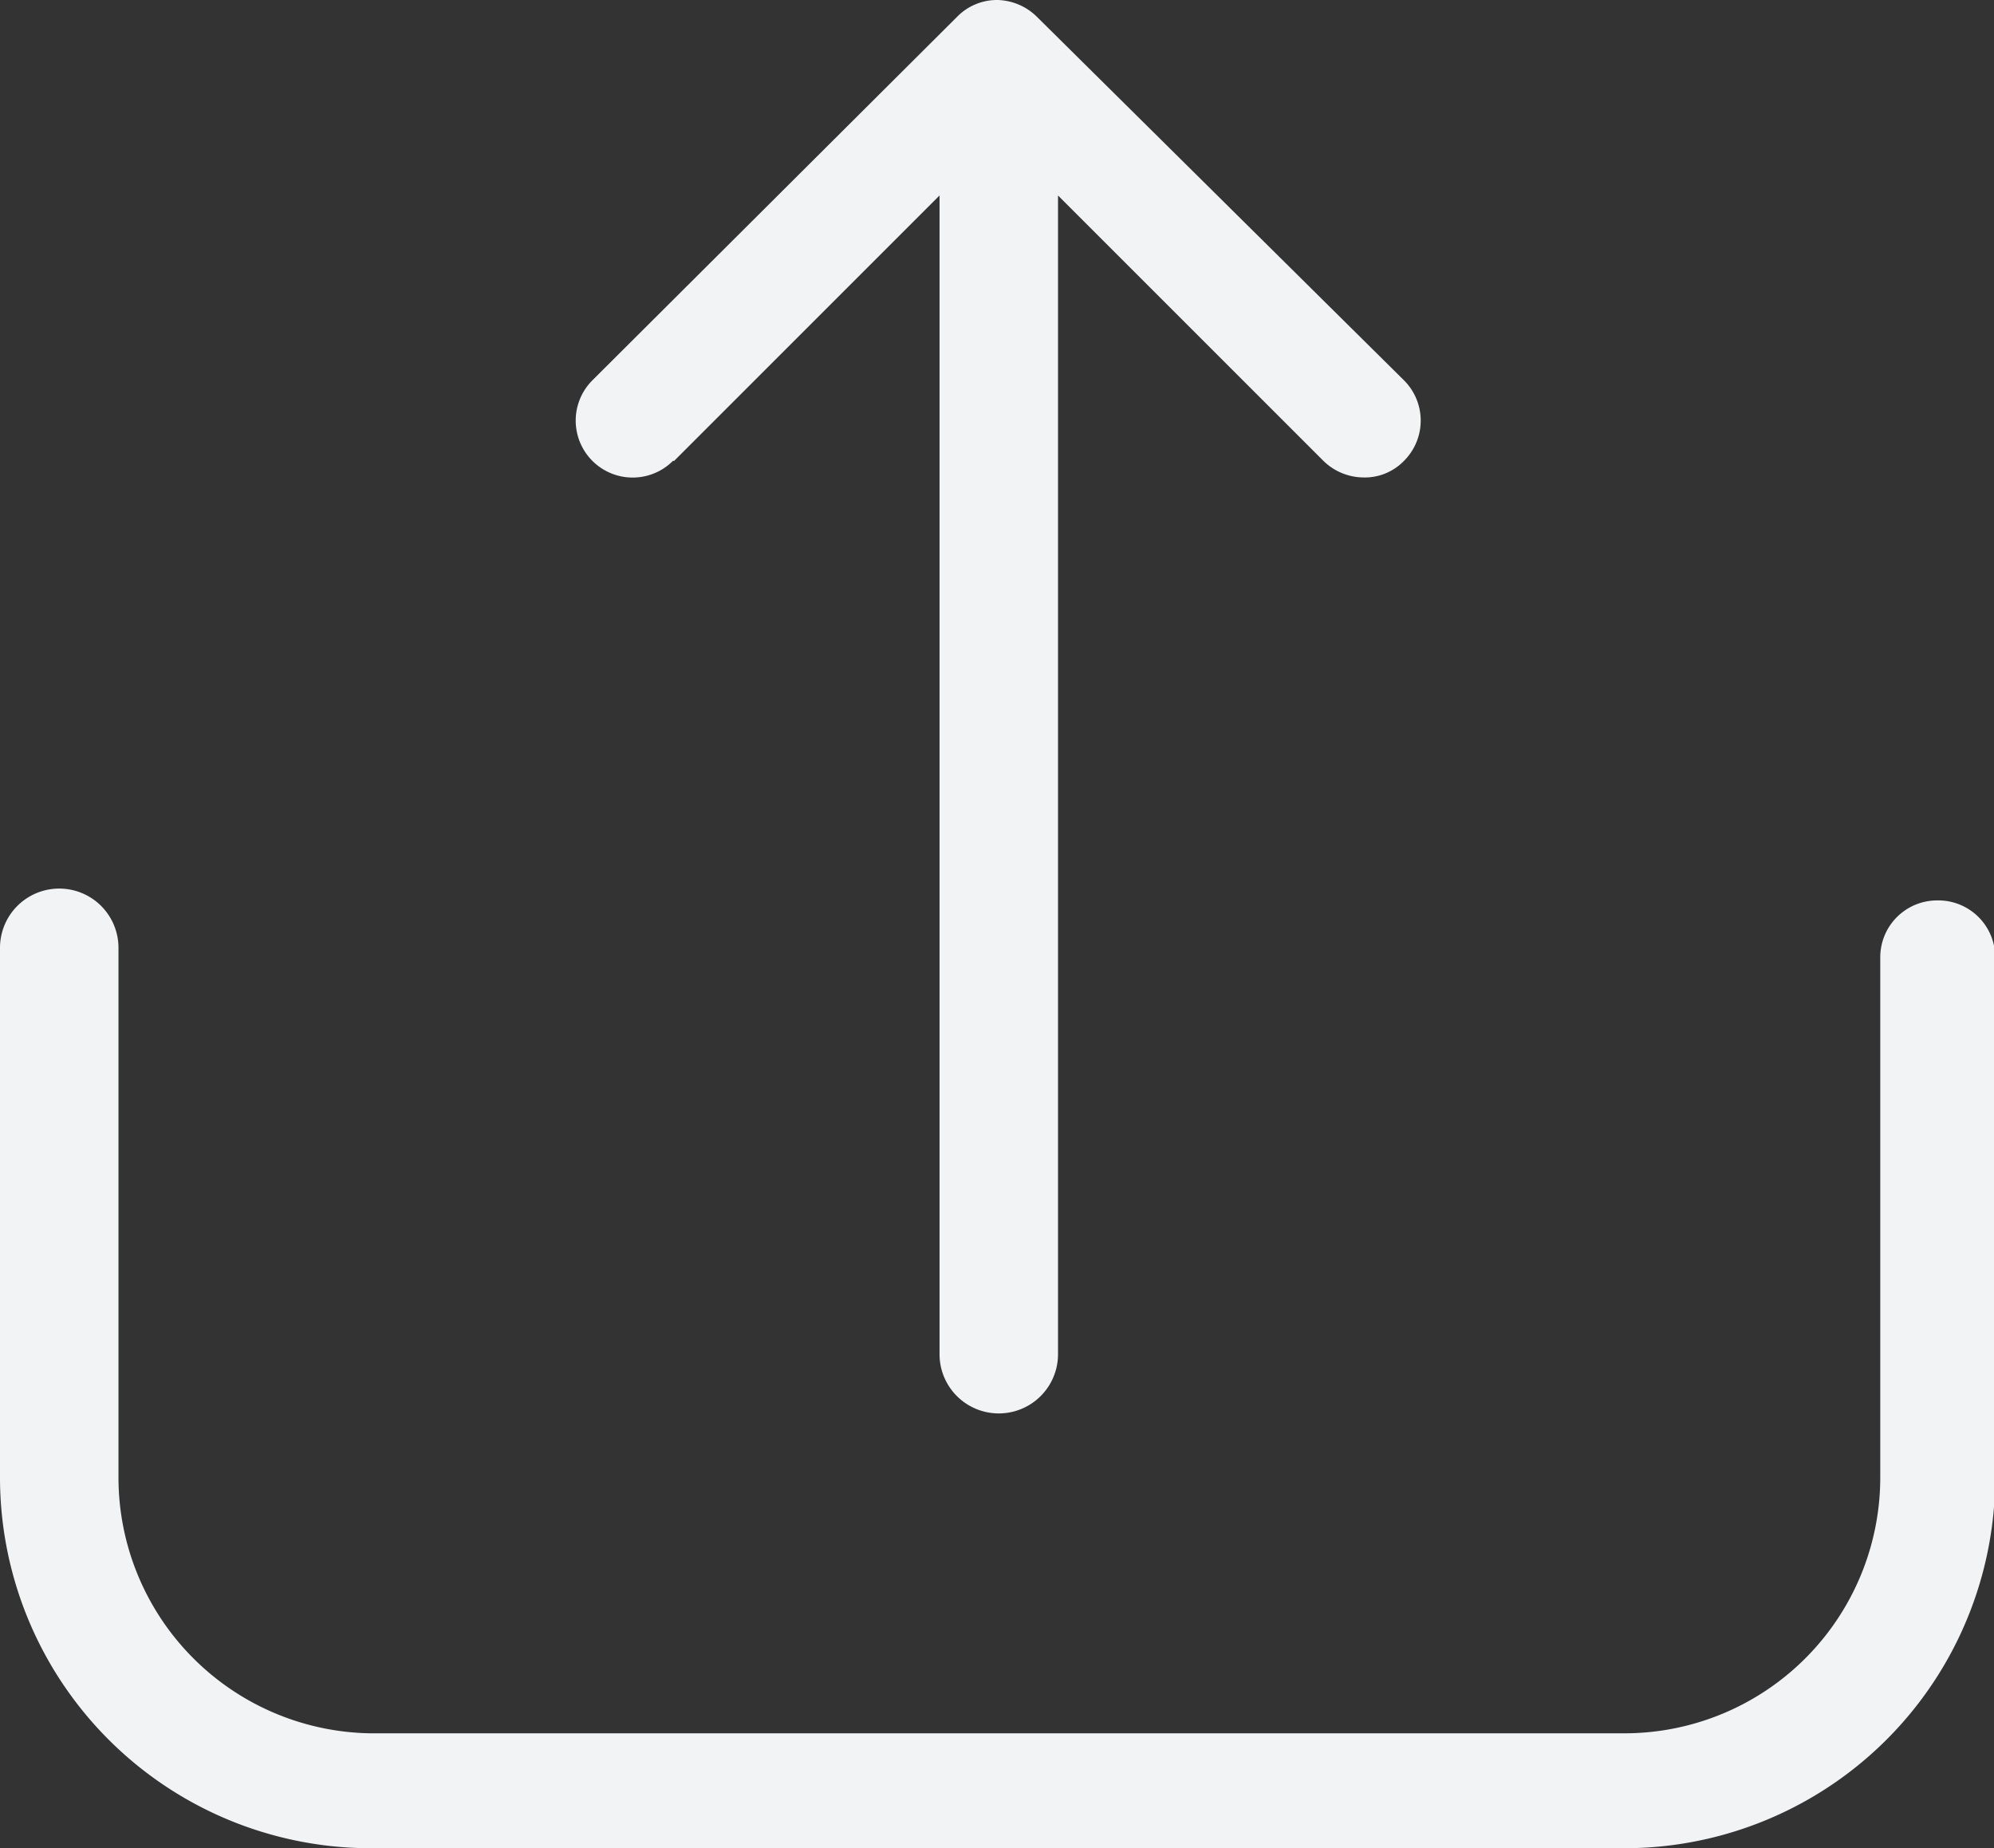 <svg xmlns="http://www.w3.org/2000/svg" viewBox="0 0 16.83 15.6">
  <rect x="0" y="0" width="16.83" height="15.6" fill="#333333" stroke="none"/>
  <defs>
    <style>
      .cls-1 {
        fill: #f1f3f5;
      }
    </style>
  </defs>
  <title>Asset 5</title>
  <g id="Layer_2" data-name="Layer 2">
    <g id="header">
      <g>
        <path class="cls-1" d="M16.35,7.6a.48.48,0,0,0-.48.48v4.39a2.16,2.16,0,0,1-2.16,2.16H3.13A2.16,2.16,0,0,1,1,12.47V8A.48.48,0,0,0,0,8v4.46A3.13,3.13,0,0,0,3.13,15.6H13.71a3.13,3.13,0,0,0,3.13-3.13V8.09A.48.48,0,0,0,16.35,7.6Z"/>
        <path class="cls-1" d="M5.69,3.89,7.93,1.65v9.78a.48.48,0,0,0,1,0V1.65l2.24,2.24a.49.49,0,0,0,.34.14.46.46,0,0,0,.34-.14.48.48,0,0,0,0-.68L8.75.14A.49.49,0,0,0,8.42,0a.47.47,0,0,0-.34.14L5,3.21a.48.48,0,0,0,.68.68Z"/>
      </g>
    </g>
  </g>
</svg>
